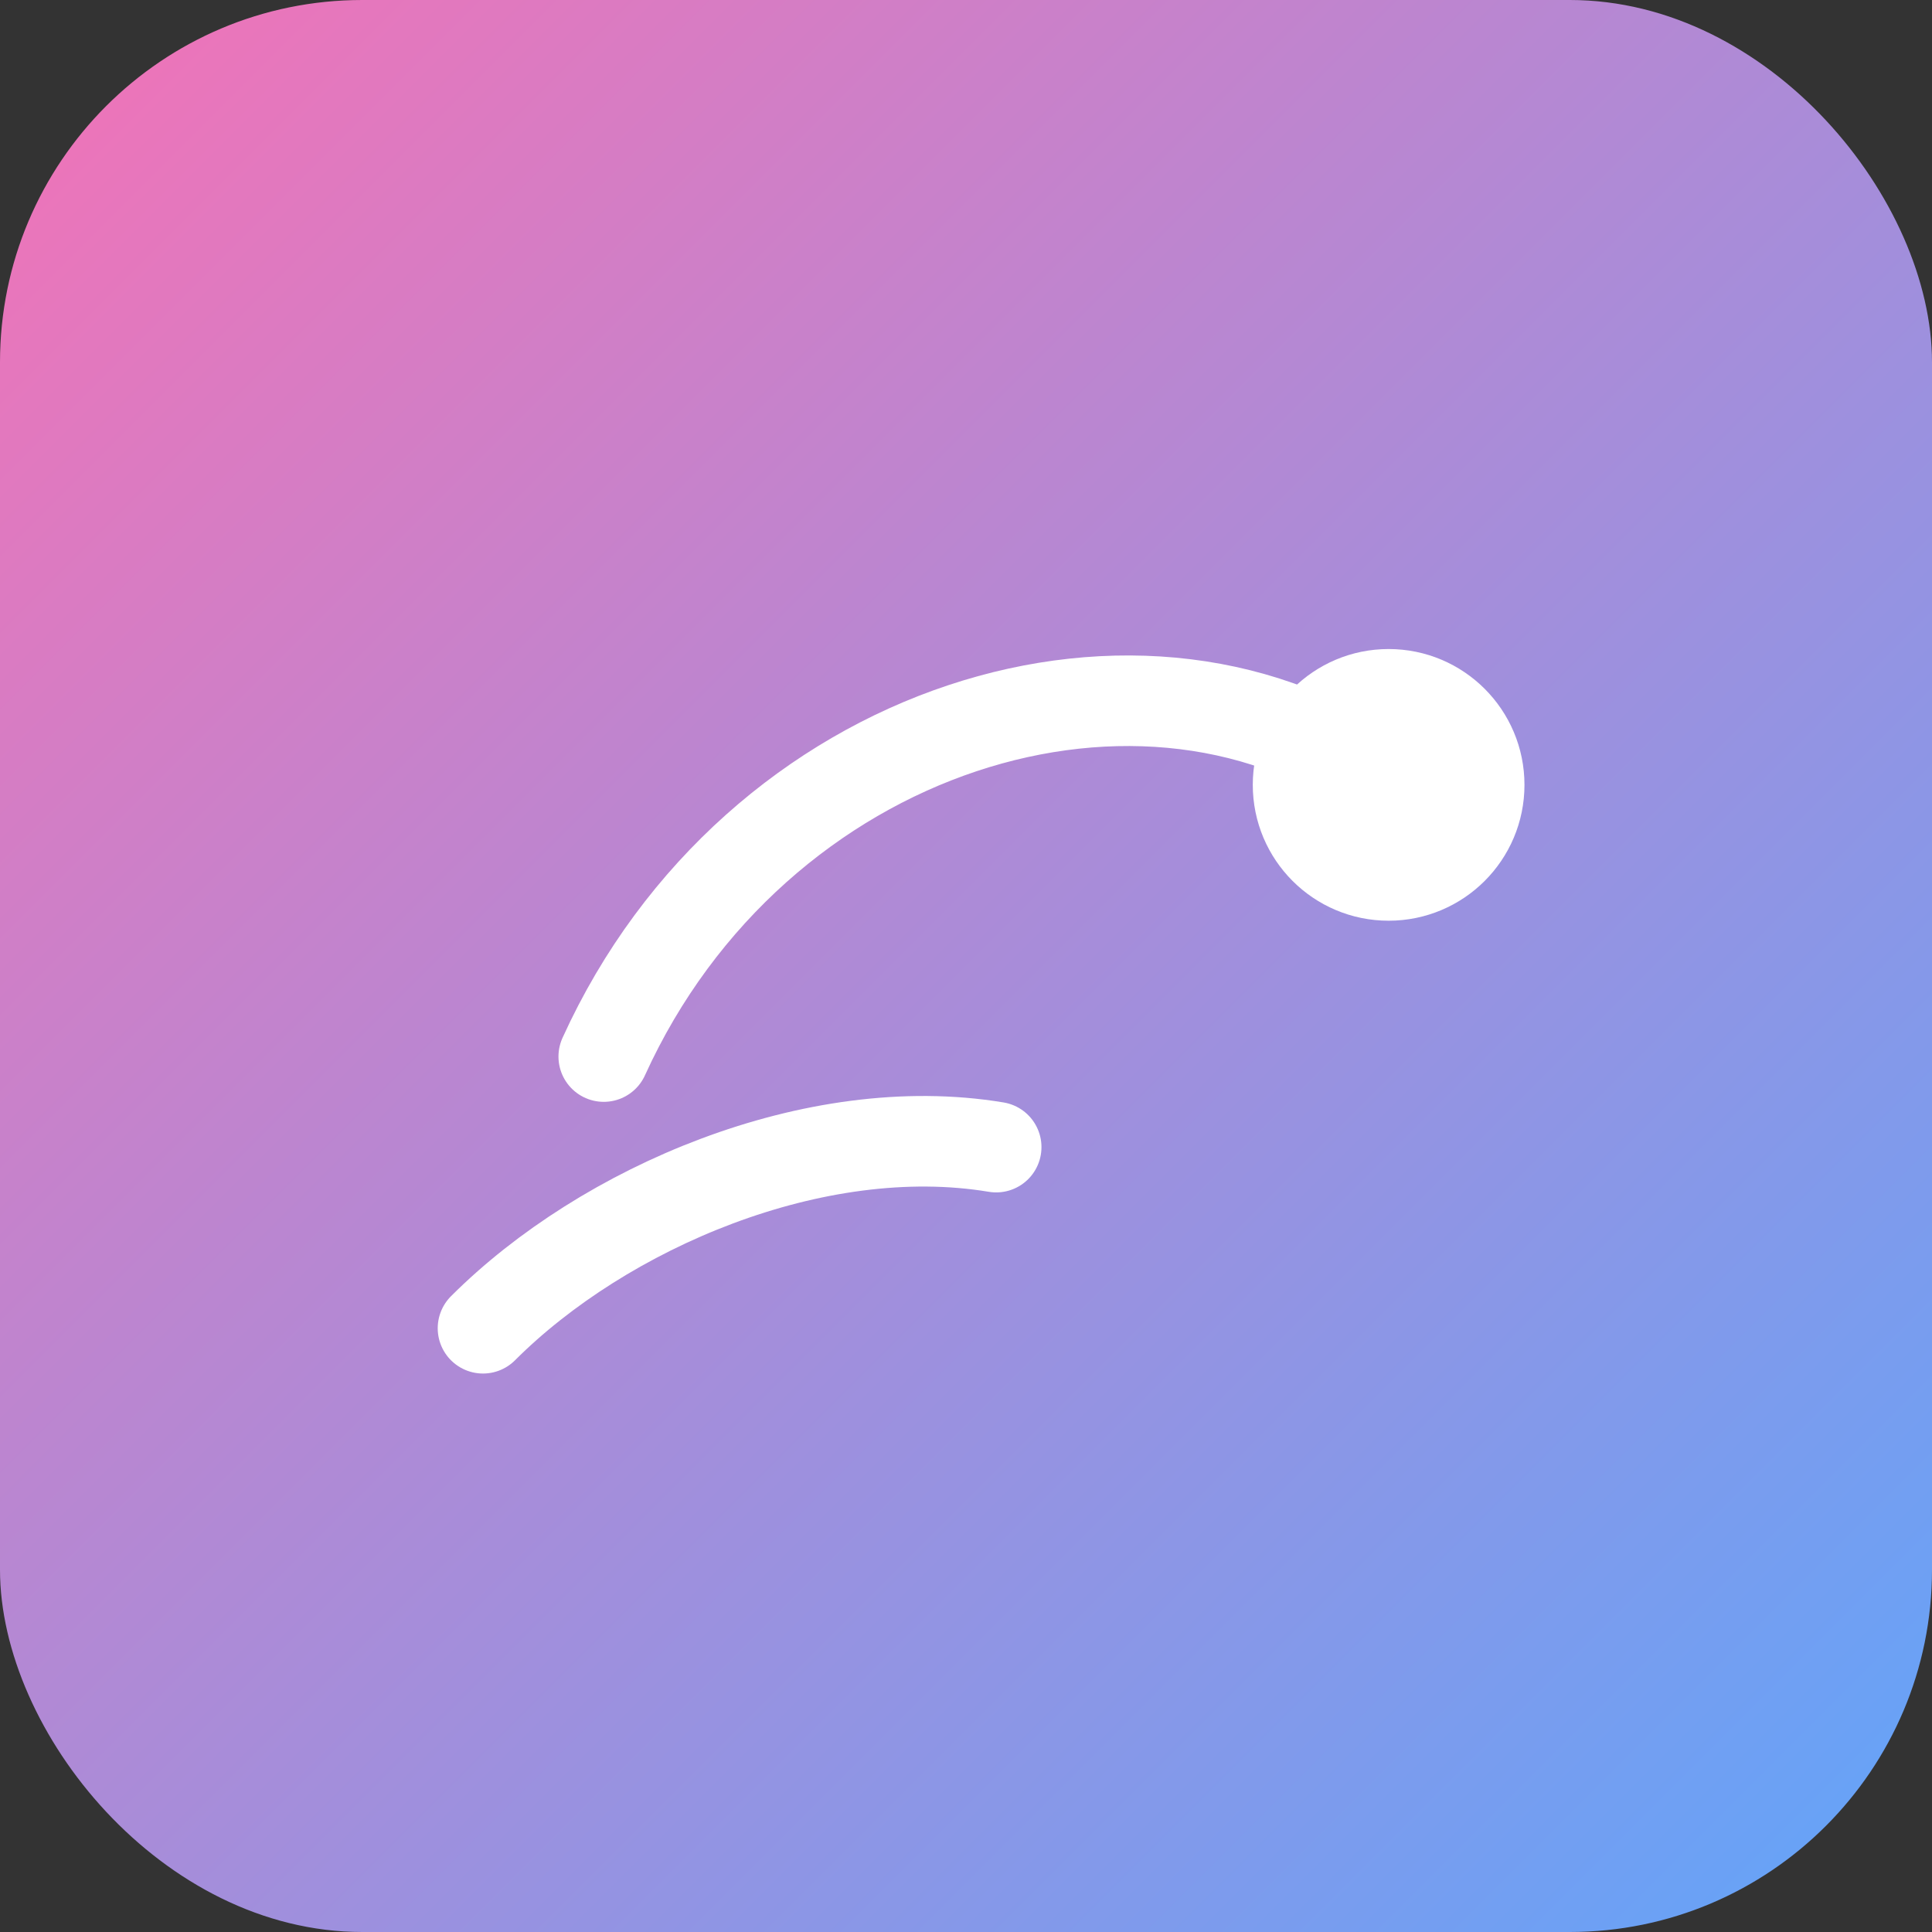 <svg xmlns="http://www.w3.org/2000/svg" viewBox="0 0 128 128">
  <rect x="0" y="0" width="128" height="128" fill="#333333" stroke="none"/>
  <defs>
    <linearGradient id="g" x1="0" y1="0" x2="1" y2="1">
      <stop offset="0%" stop-color="#f472b6"/>
      <stop offset="100%" stop-color="#60a5fa"/>
    </linearGradient>
  </defs>
  <rect width="128" height="128" rx="24" fill="url(#g)"/>
  <g transform="translate(22,18)" fill="none" stroke="#fff" stroke-width="6" stroke-linecap="round" stroke-linejoin="round">
    <path d="M18 52c10-22 36-30 52-18"/>
    <path d="M10 70c8-8 22-14 34-12"/>
    <circle cx="70" cy="34" r="6" fill="#fff"/>
  </g>
</svg>

